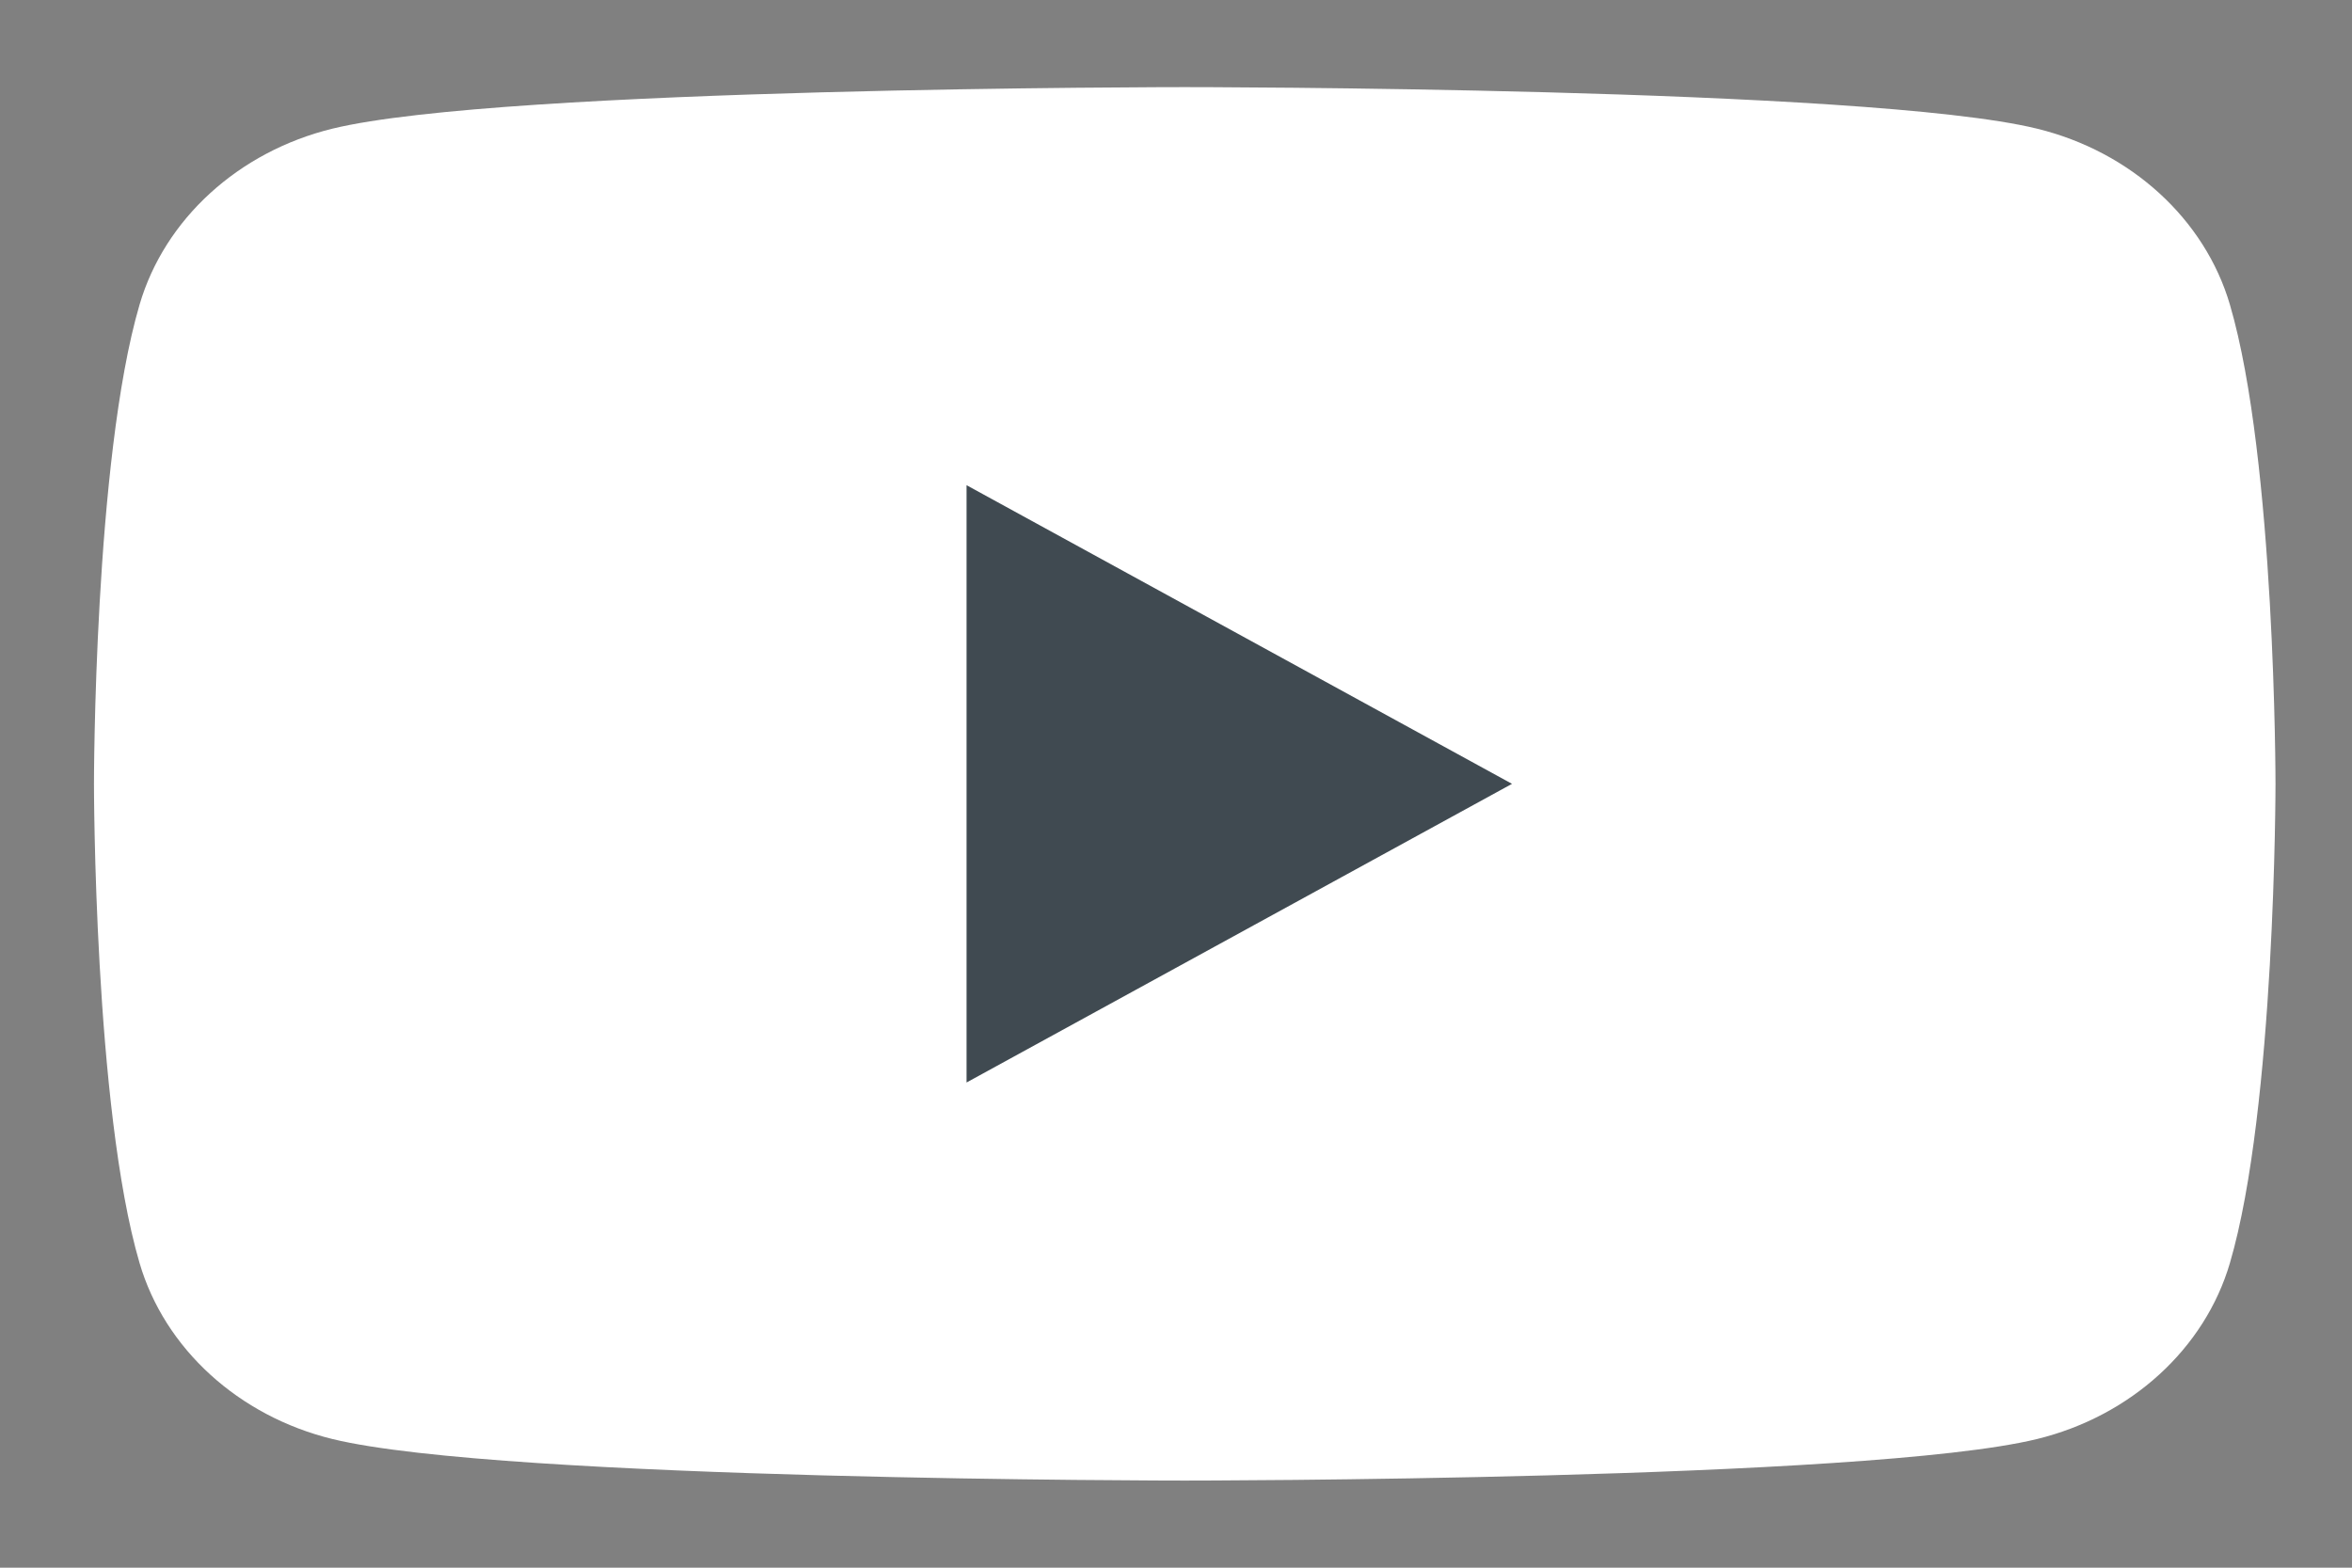 <svg width="21" height="14" viewBox="0 0 21 14" fill="none" xmlns="http://www.w3.org/2000/svg">
<rect x="0" y="0" width="21" height="14" fill="#808080" stroke="none"/>
<path d="M19.91 2.721C19.686 1.956 19.026 1.354 18.188 1.149C16.669 0.778 10.578 0.778 10.578 0.778C10.578 0.778 4.487 0.778 2.968 1.149C2.13 1.354 1.47 1.956 1.246 2.721C0.839 4.107 0.839 7 0.839 7C0.839 7 0.839 9.893 1.246 11.279C1.47 12.044 2.13 12.646 2.968 12.851C4.487 13.222 10.578 13.222 10.578 13.222C10.578 13.222 16.669 13.222 18.188 12.851C19.026 12.646 19.686 12.044 19.91 11.279C20.317 9.893 20.317 7 20.317 7C20.317 7 20.317 4.107 19.91 2.721Z" fill="white"/>
<path d="M8.63 9.667L13.5 7L8.63 4.333V9.667Z" fill="#404A51"/>
</svg>
